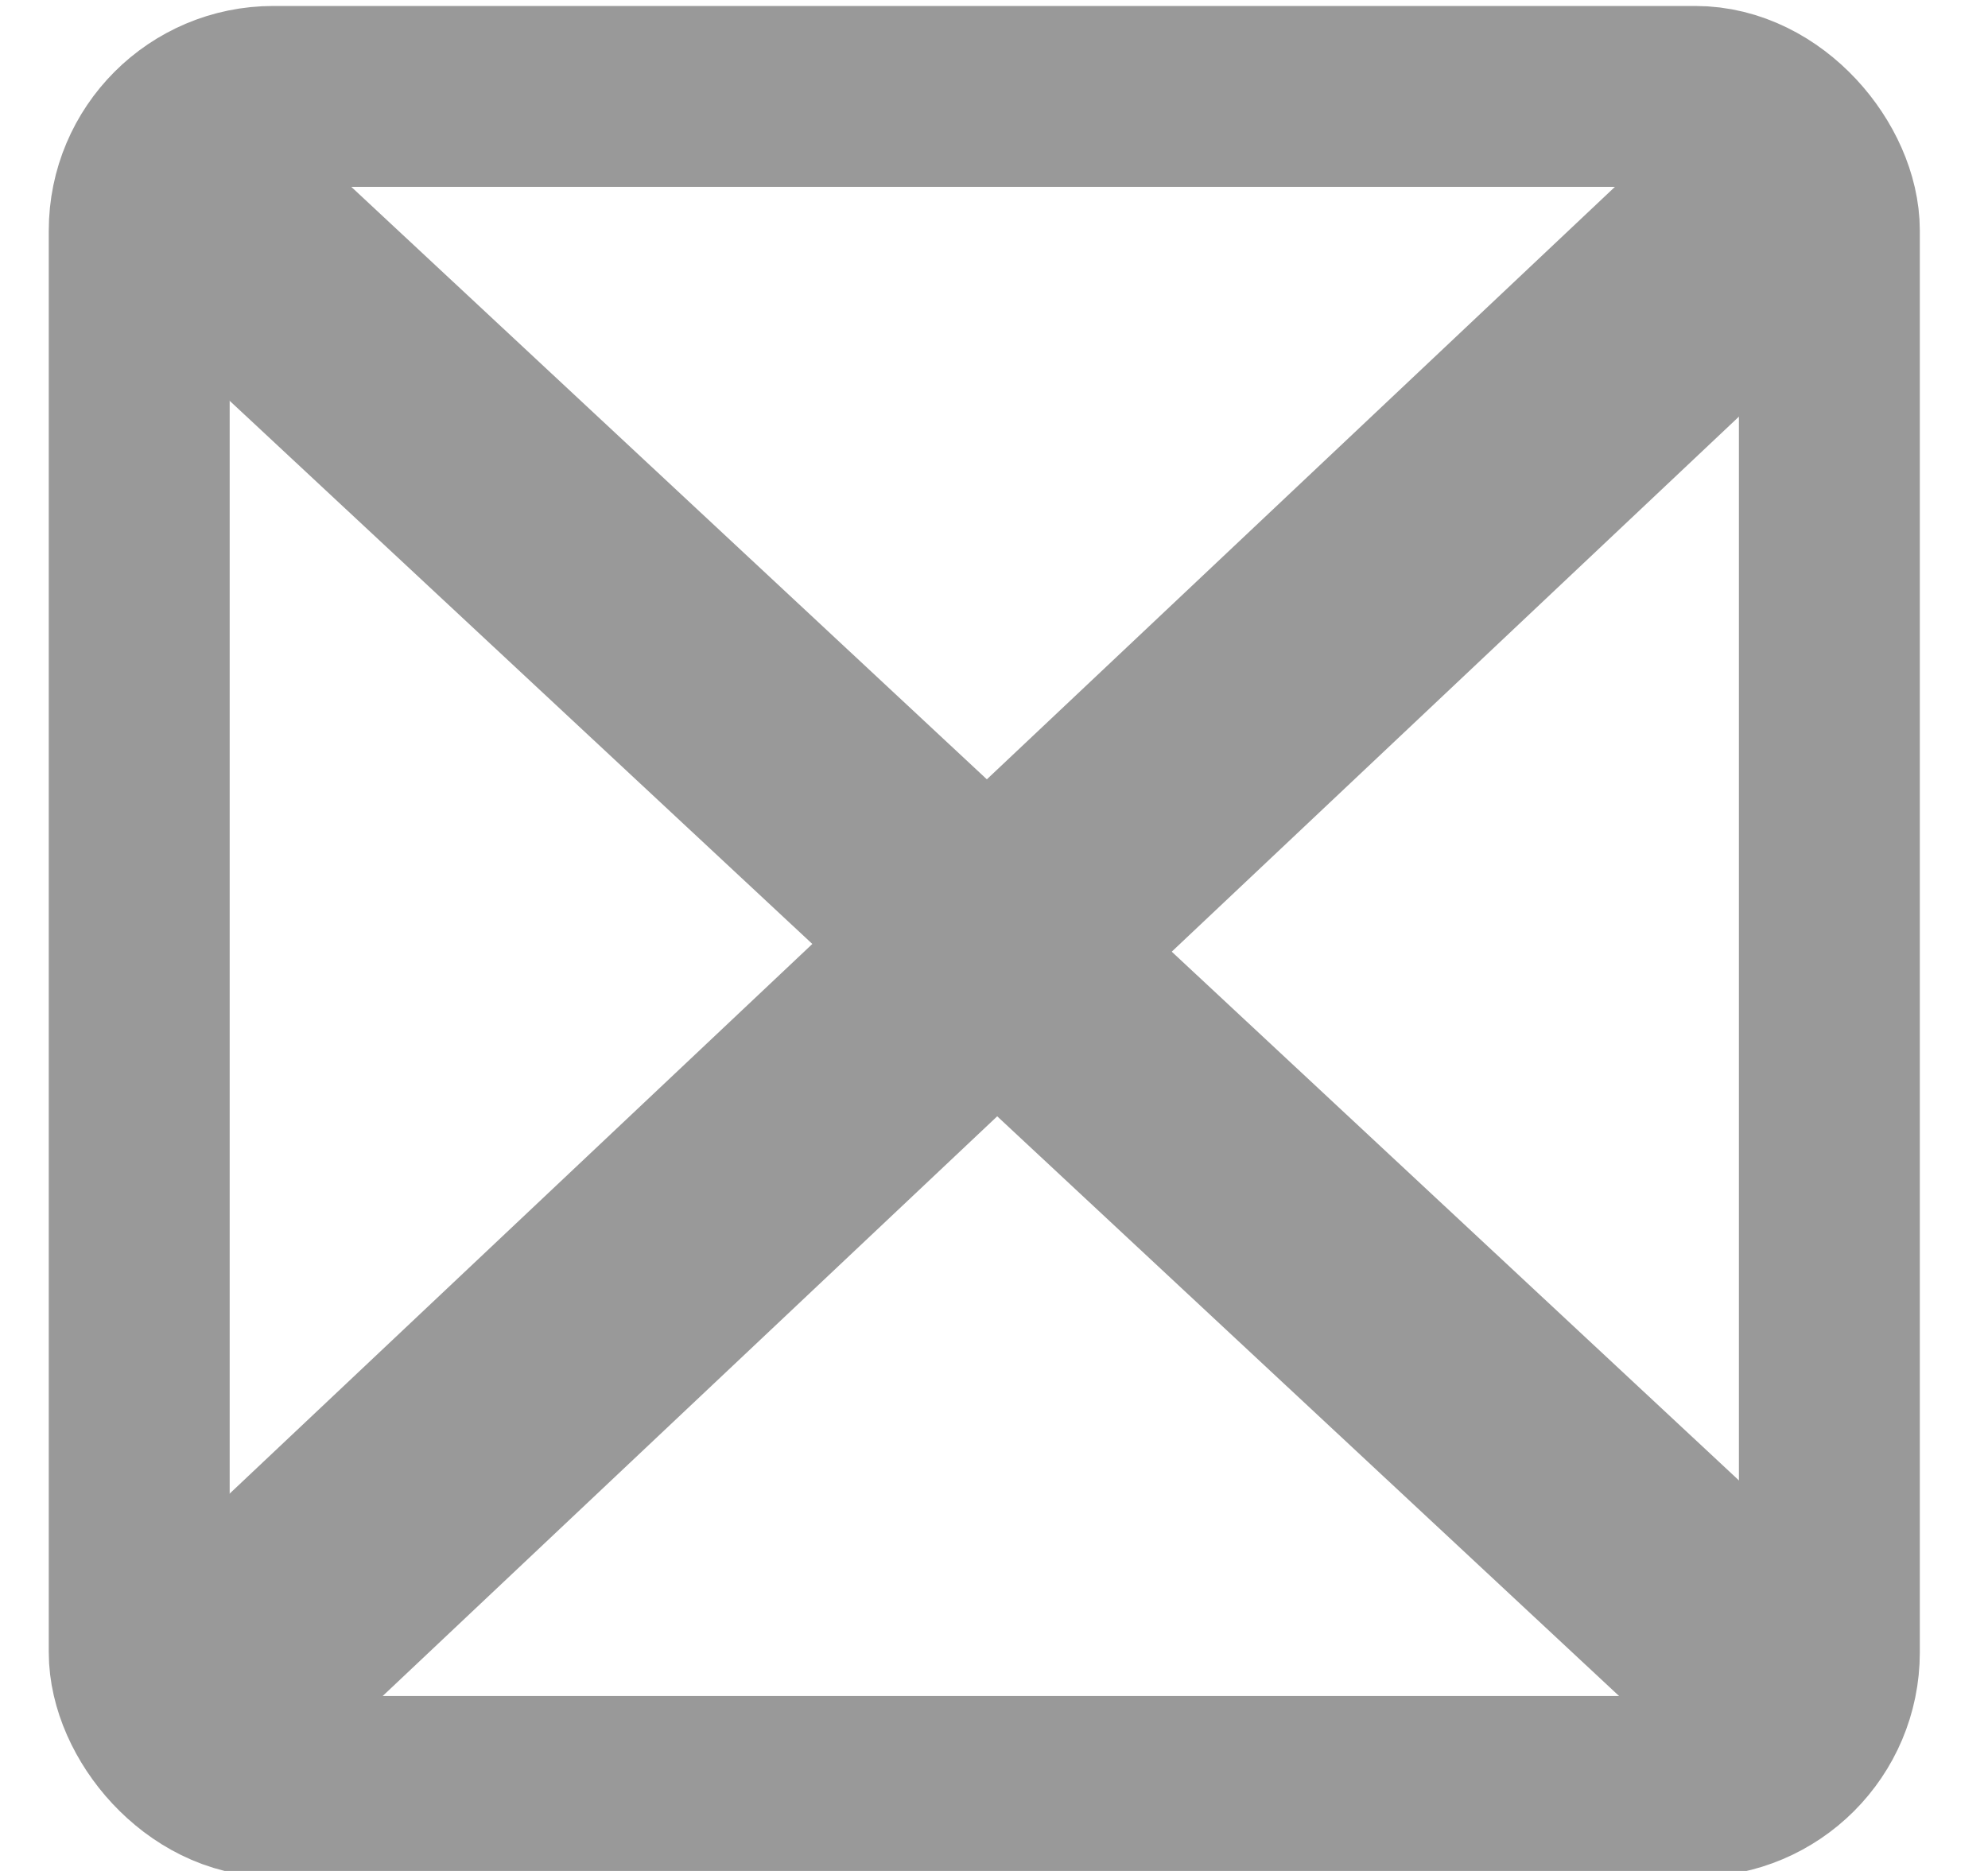 <?xml version="1.0" encoding="UTF-8" standalone="no"?>
<!-- Generated by IcoMoon.io -->

<svg
   xmlns:dc="http://purl.org/dc/elements/1.1/"
   xmlns:cc="http://creativecommons.org/ns#"
   xmlns:rdf="http://www.w3.org/1999/02/22-rdf-syntax-ns#"
   xmlns:svg="http://www.w3.org/2000/svg"
   xmlns="http://www.w3.org/2000/svg"
   xmlns:sodipodi="http://sodipodi.sourceforge.net/DTD/sodipodi-0.dtd"
   xmlns:inkscape="http://www.inkscape.org/namespaces/inkscape"
   version="1.1"
   width="34"
   height="32"
   viewBox="0 0 34 32"
   id="svg2"
   inkscape:version="0.91 r13725"
   sodipodi:docname="close.svg"
   inkscape:export-filename="/home/martinc/dev/quantiphyse/quantiphyse/icons/close.png"
   inkscape:export-xdpi="90.56604"
   inkscape:export-ydpi="90.56604">
  <defs
     id="defs8" />
  <sodipodi:namedview
     pagecolor="#ffffff"
     bordercolor="#666666"
     borderopacity="1"
     objecttolerance="10"
     gridtolerance="10"
     guidetolerance="10"
     inkscape:pageopacity="0"
     inkscape:pageshadow="2"
     inkscape:window-width="1278"
     inkscape:window-height="875"
     id="namedview6"
     showgrid="false"
     inkscape:zoom="10.429825"
     inkscape:cx="2.083266"
     inkscape:cy="15.08657"
     inkscape:window-x="75"
     inkscape:window-y="34"
     inkscape:window-maximized="0"
     inkscape:current-layer="svg2" />
  <path
     style="fill:#ff0000;stroke:#999999;stroke-width:4.095;stroke-linecap:butt;stroke-linejoin:miter;stroke-opacity:1"
     d="M 3.292,3.463 30.265,28.609"
     id="path3002"
     inkscape:connector-curvature="0"
     sodipodi:nodetypes="cc" />
  <path
     style="fill:#ff0000;stroke:#999999;stroke-width:4.314;stroke-linecap:butt;stroke-linejoin:miter;stroke-opacity:1"
     d="M 2.792,29.583 30.19,3.736"
     id="path3004"
     inkscape:connector-curvature="0" />
  <rect
     style="fill:none;stroke:#999999;stroke-width:3.094;stroke-miterlimit:4;stroke-dasharray:none;stroke-dashoffset:0;stroke-opacity:1"
     id="rect2987"
     width="28.906"
     height="28.906"
     x="2.381"
     y="1.649"
     ry="2.295" />
</svg>

